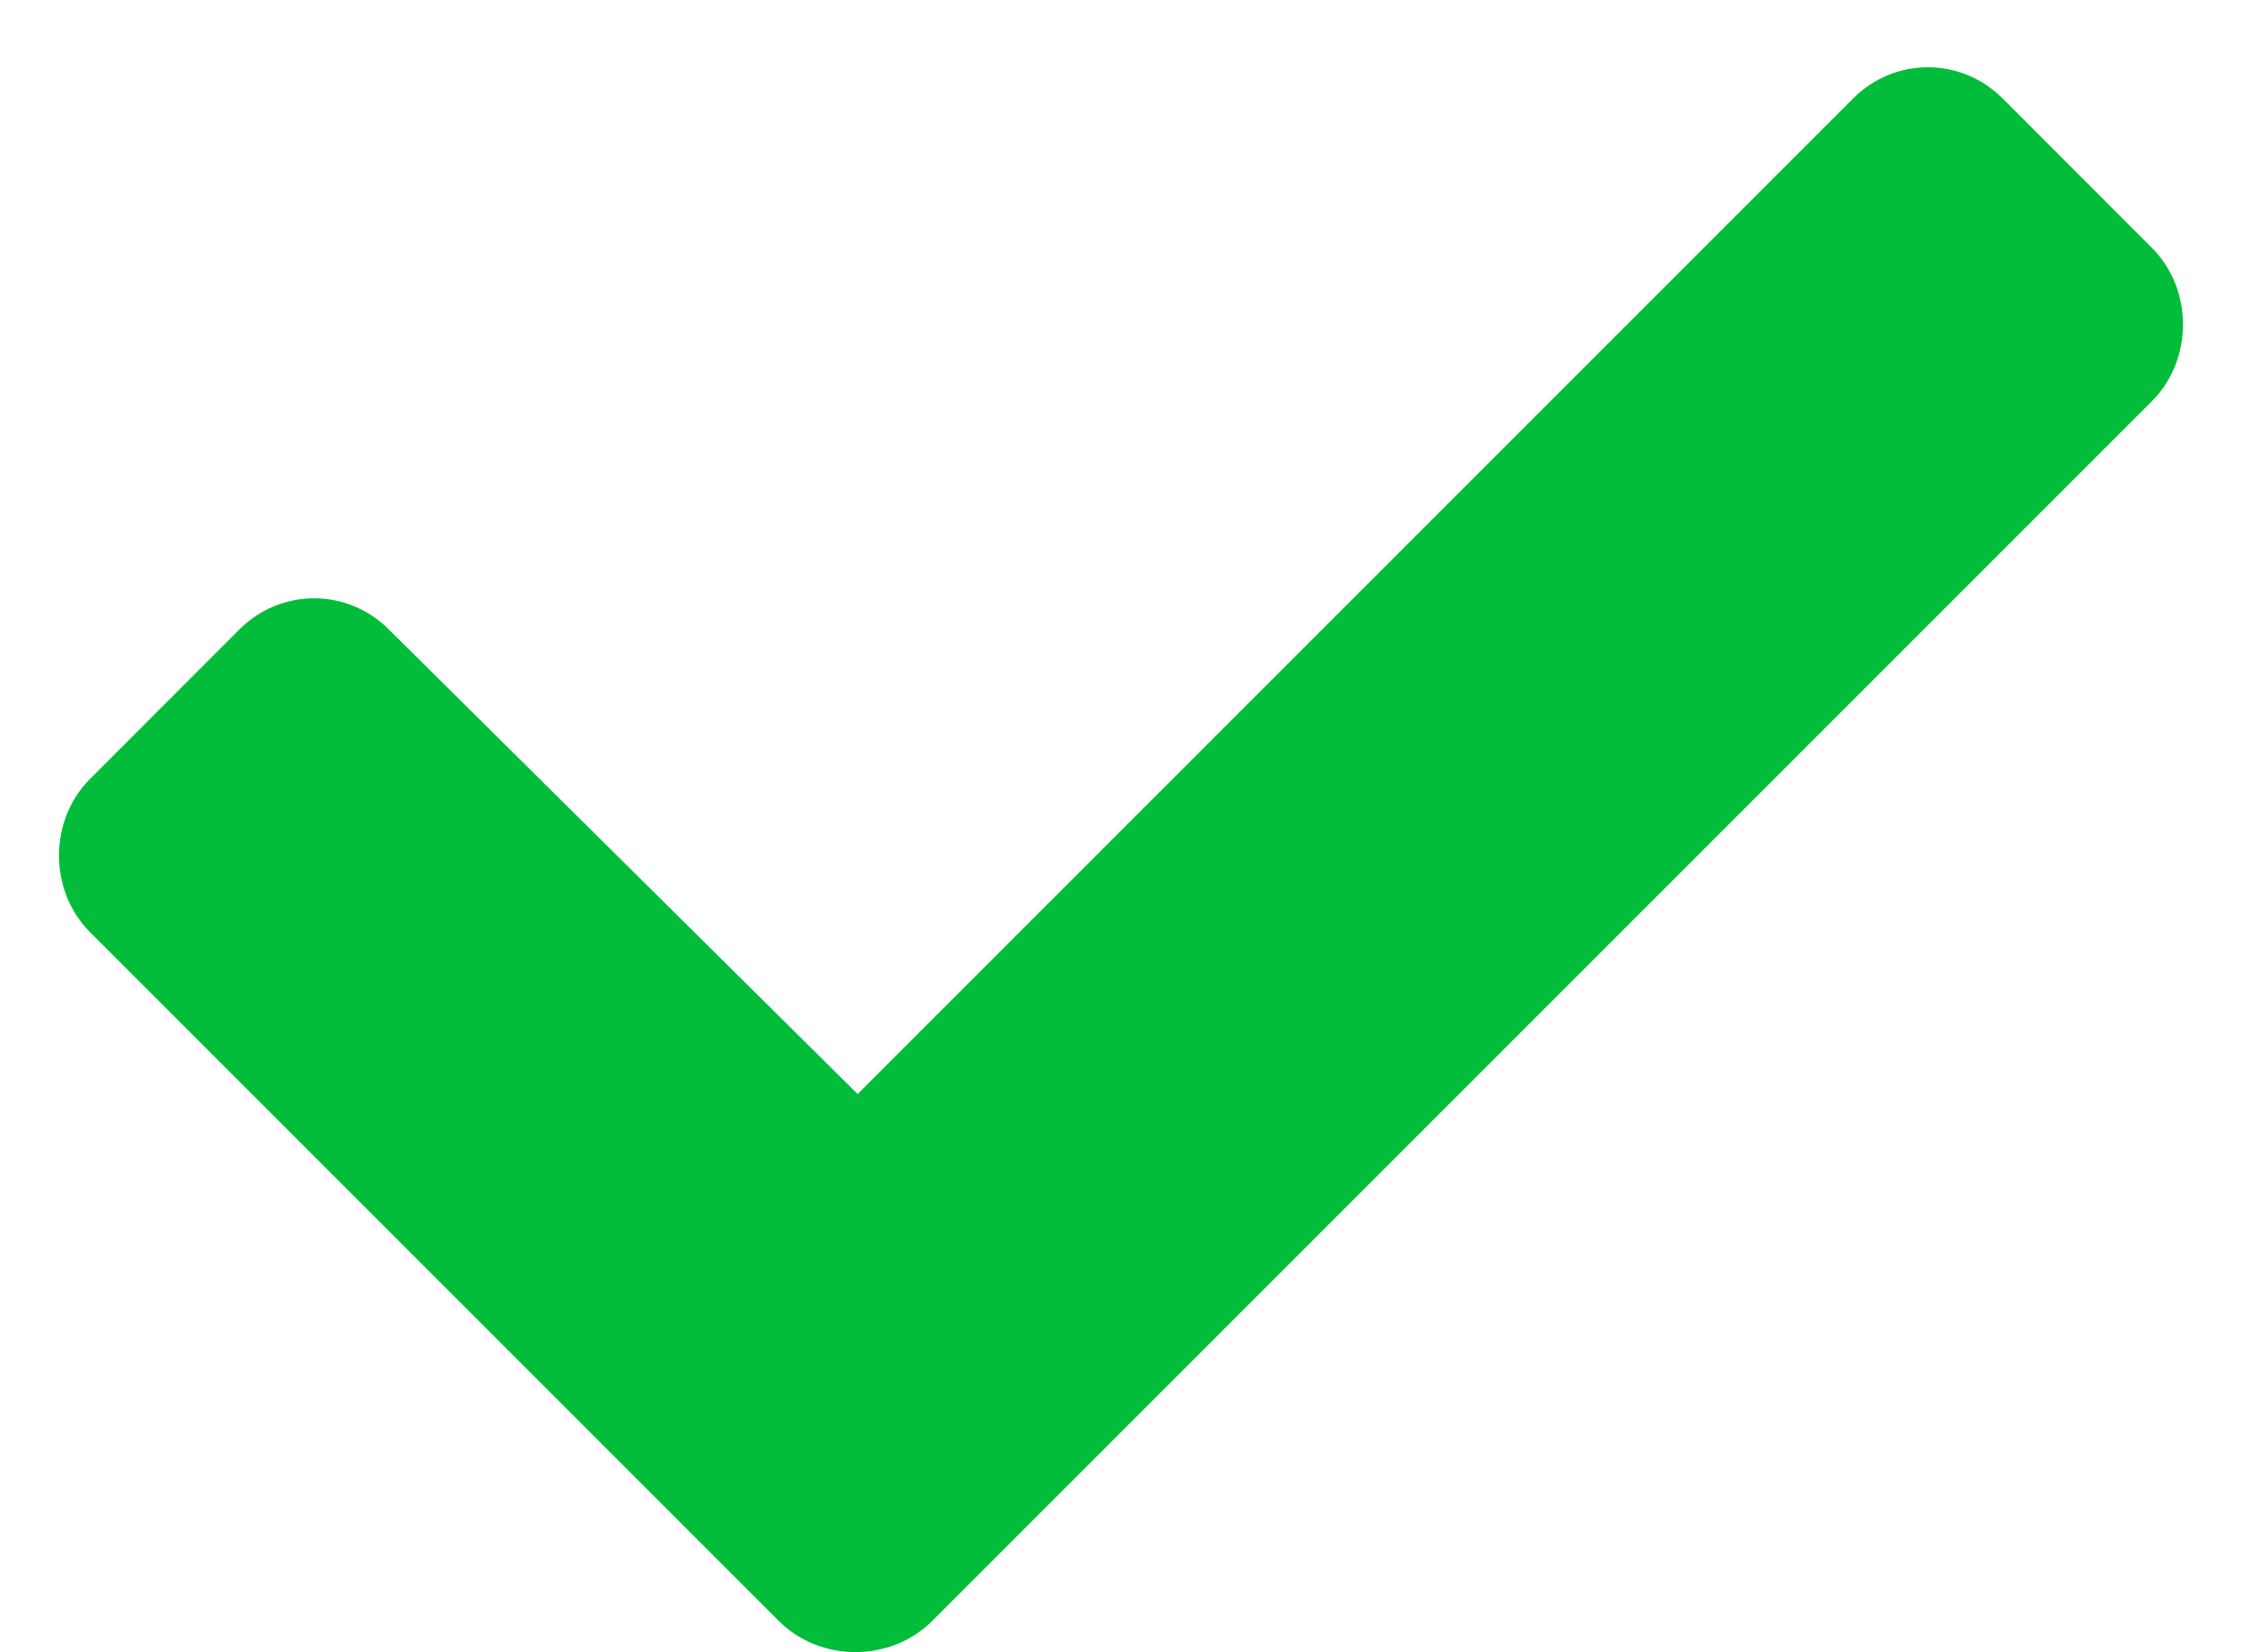 <svg width="19" height="14" viewBox="0 0 19 14" fill="none" xmlns="http://www.w3.org/2000/svg">
<path d="M6.6 13.736L0.764 7.9C0.412 7.549 0.412 6.951 0.764 6.6L2.029 5.334C2.381 4.982 2.943 4.982 3.295 5.334L7.268 9.271L15.705 0.834C16.057 0.482 16.619 0.482 16.971 0.834L18.236 2.1C18.588 2.451 18.588 3.049 18.236 3.4L7.9 13.736C7.549 14.088 6.951 14.088 6.6 13.736Z" fill="#01BD39"/>
</svg>
